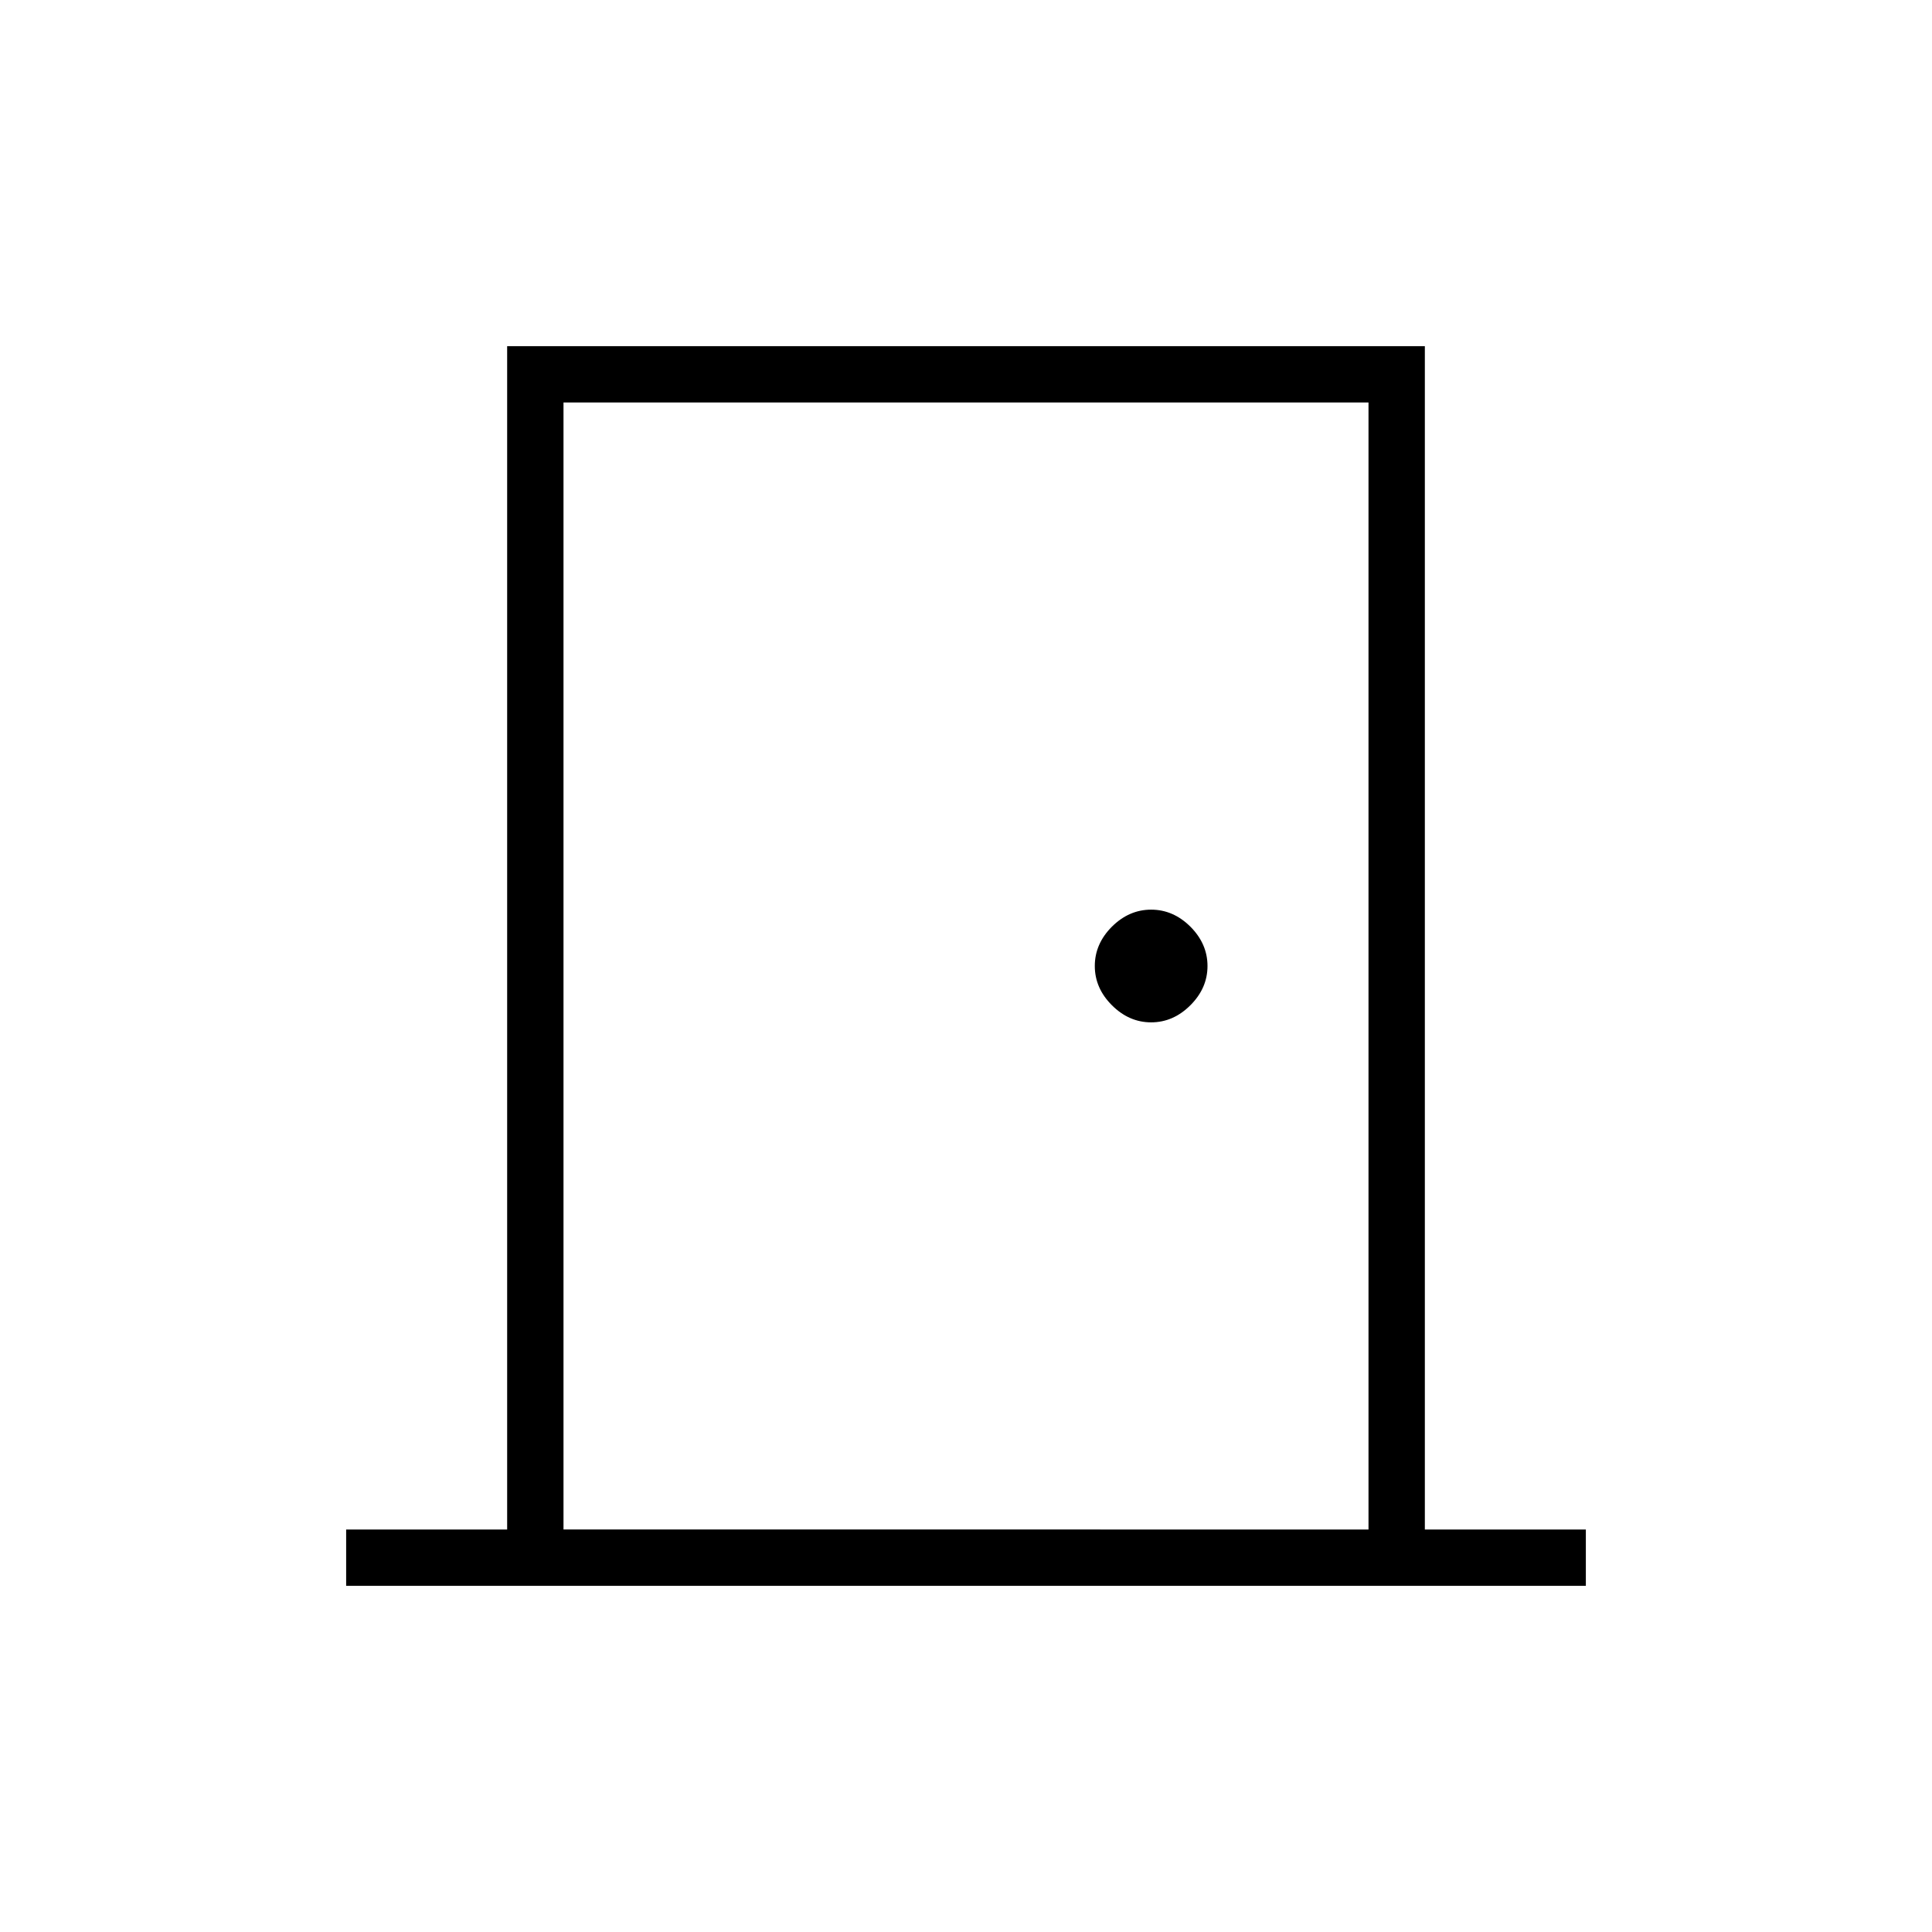 <svg xmlns="http://www.w3.org/2000/svg" height="24" width="24"><path d="M4.3 19.7V19h2V4.3h11.4V19h2v.7ZM17 19V5H7v14Zm-2.7-6.3q.275 0 .488-.213Q15 12.275 15 12t-.212-.488q-.213-.212-.488-.212t-.488.212q-.212.213-.212.488t.212.487q.213.213.488.213ZM7 5v14Z"/></svg>